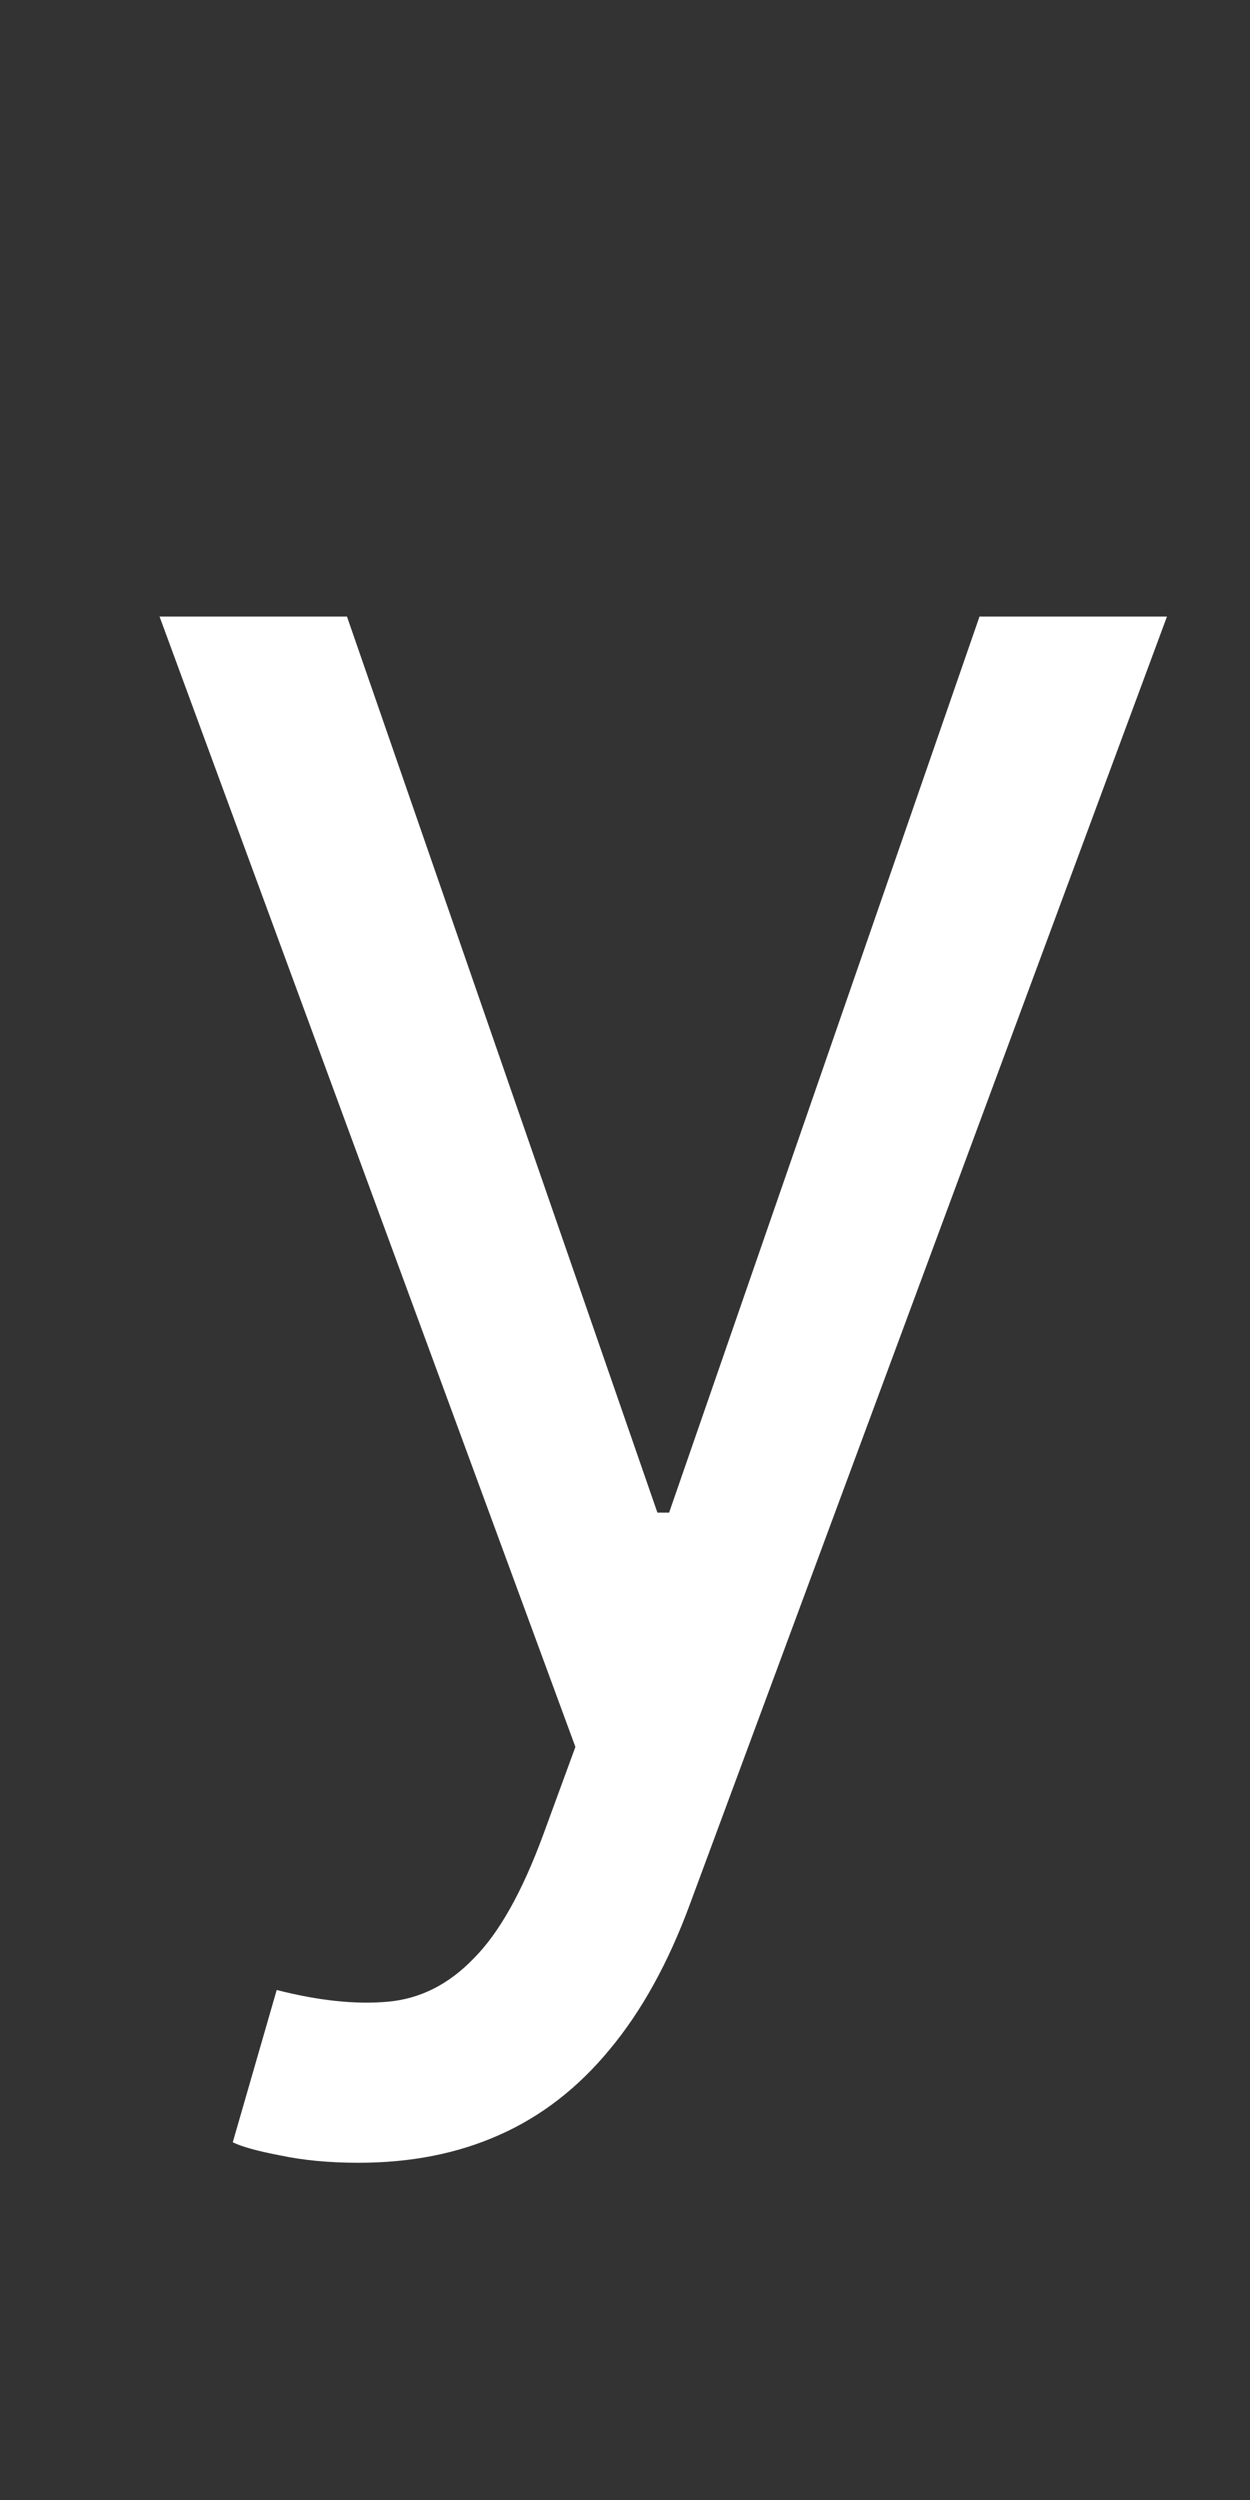 <svg width="28" height="56" viewBox="0 0 28 56" fill="none" xmlns="http://www.w3.org/2000/svg">
<rect x="0" y="0" width="28" height="56" fill="#333333" stroke="none"/>
<g clip-path="url(#clip0_8_636)">
<path d="M8.035 48.446C7.379 48.446 6.794 48.391 6.28 48.282C5.766 48.184 5.411 48.085 5.214 47.987L6.198 44.576C7.138 44.816 7.969 44.904 8.691 44.838C9.412 44.773 10.052 44.45 10.61 43.87C11.178 43.302 11.697 42.378 12.168 41.099L12.889 39.131L3.574 13.811H7.772L14.726 33.883H14.988L21.941 13.811H26.14L15.447 42.673C14.966 43.974 14.37 45.051 13.66 45.904C12.949 46.768 12.124 47.407 11.184 47.823C10.254 48.238 9.205 48.446 8.035 48.446Z" fill="white"/>
</g>
<defs>
<clipPath id="clip0_8_636">
<rect width="28" height="56" fill="white"/>
</clipPath>
</defs>
</svg>
